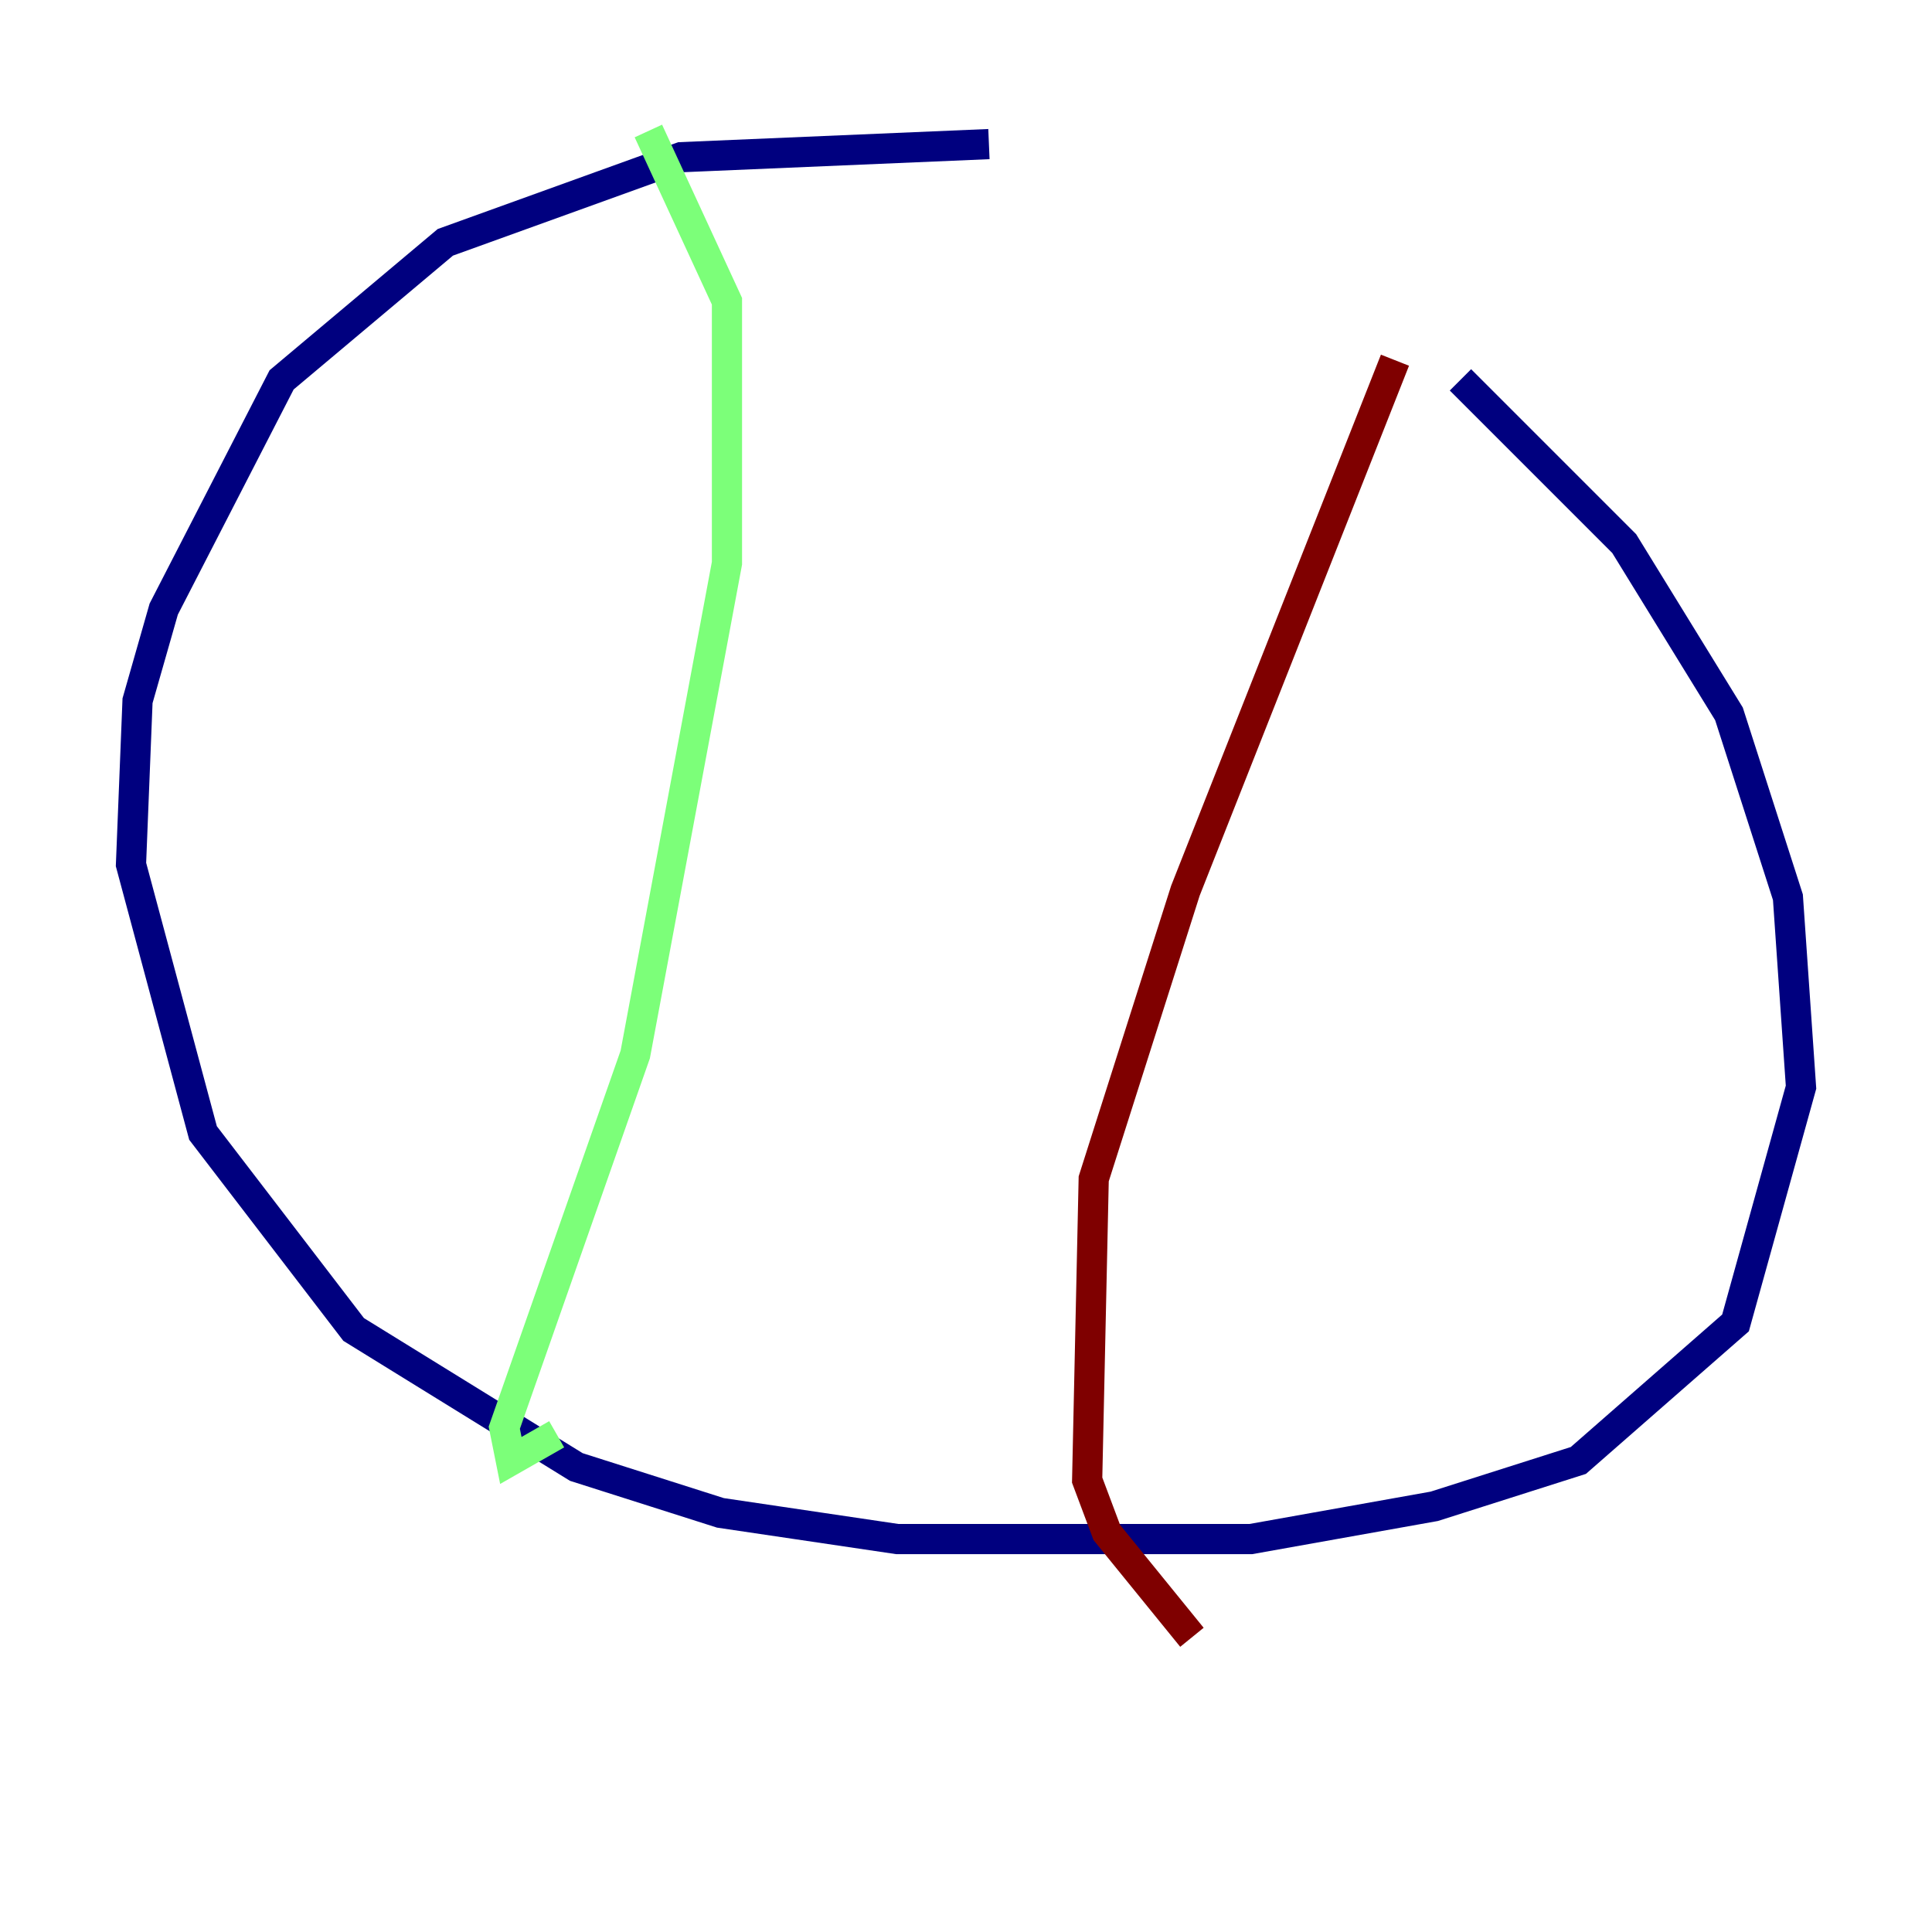 <?xml version="1.0" encoding="utf-8" ?>
<svg baseProfile="tiny" height="128" version="1.2" viewBox="0,0,128,128" width="128" xmlns="http://www.w3.org/2000/svg" xmlns:ev="http://www.w3.org/2001/xml-events" xmlns:xlink="http://www.w3.org/1999/xlink"><defs /><polyline fill="none" points="65.519,9.546 45.125,10.414 29.505,16.054 18.658,25.166 10.848,40.352 9.112,46.427 8.678,57.275 13.451,75.064 23.43,88.081 38.183,97.193 47.729,100.231 59.444,101.966 82.875,101.966 95.024,99.797 104.57,96.759 114.983,87.647 119.322,72.027 118.454,59.444 114.549,47.295 107.607,36.014 96.759,25.166" stroke="#00007f" stroke-width="2" /><polyline fill="none" points="42.956,8.678 48.163,19.959 48.163,37.315 42.088,69.858 33.41,94.59 33.844,96.759 36.881,95.024" stroke="#7cff79" stroke-width="2" /><polyline fill="none" points="92.42,23.864 78.536,59.01 72.461,78.102 72.027,98.061 73.329,101.532 78.969,108.475" stroke="#7f0000" stroke-width="2" /></svg>